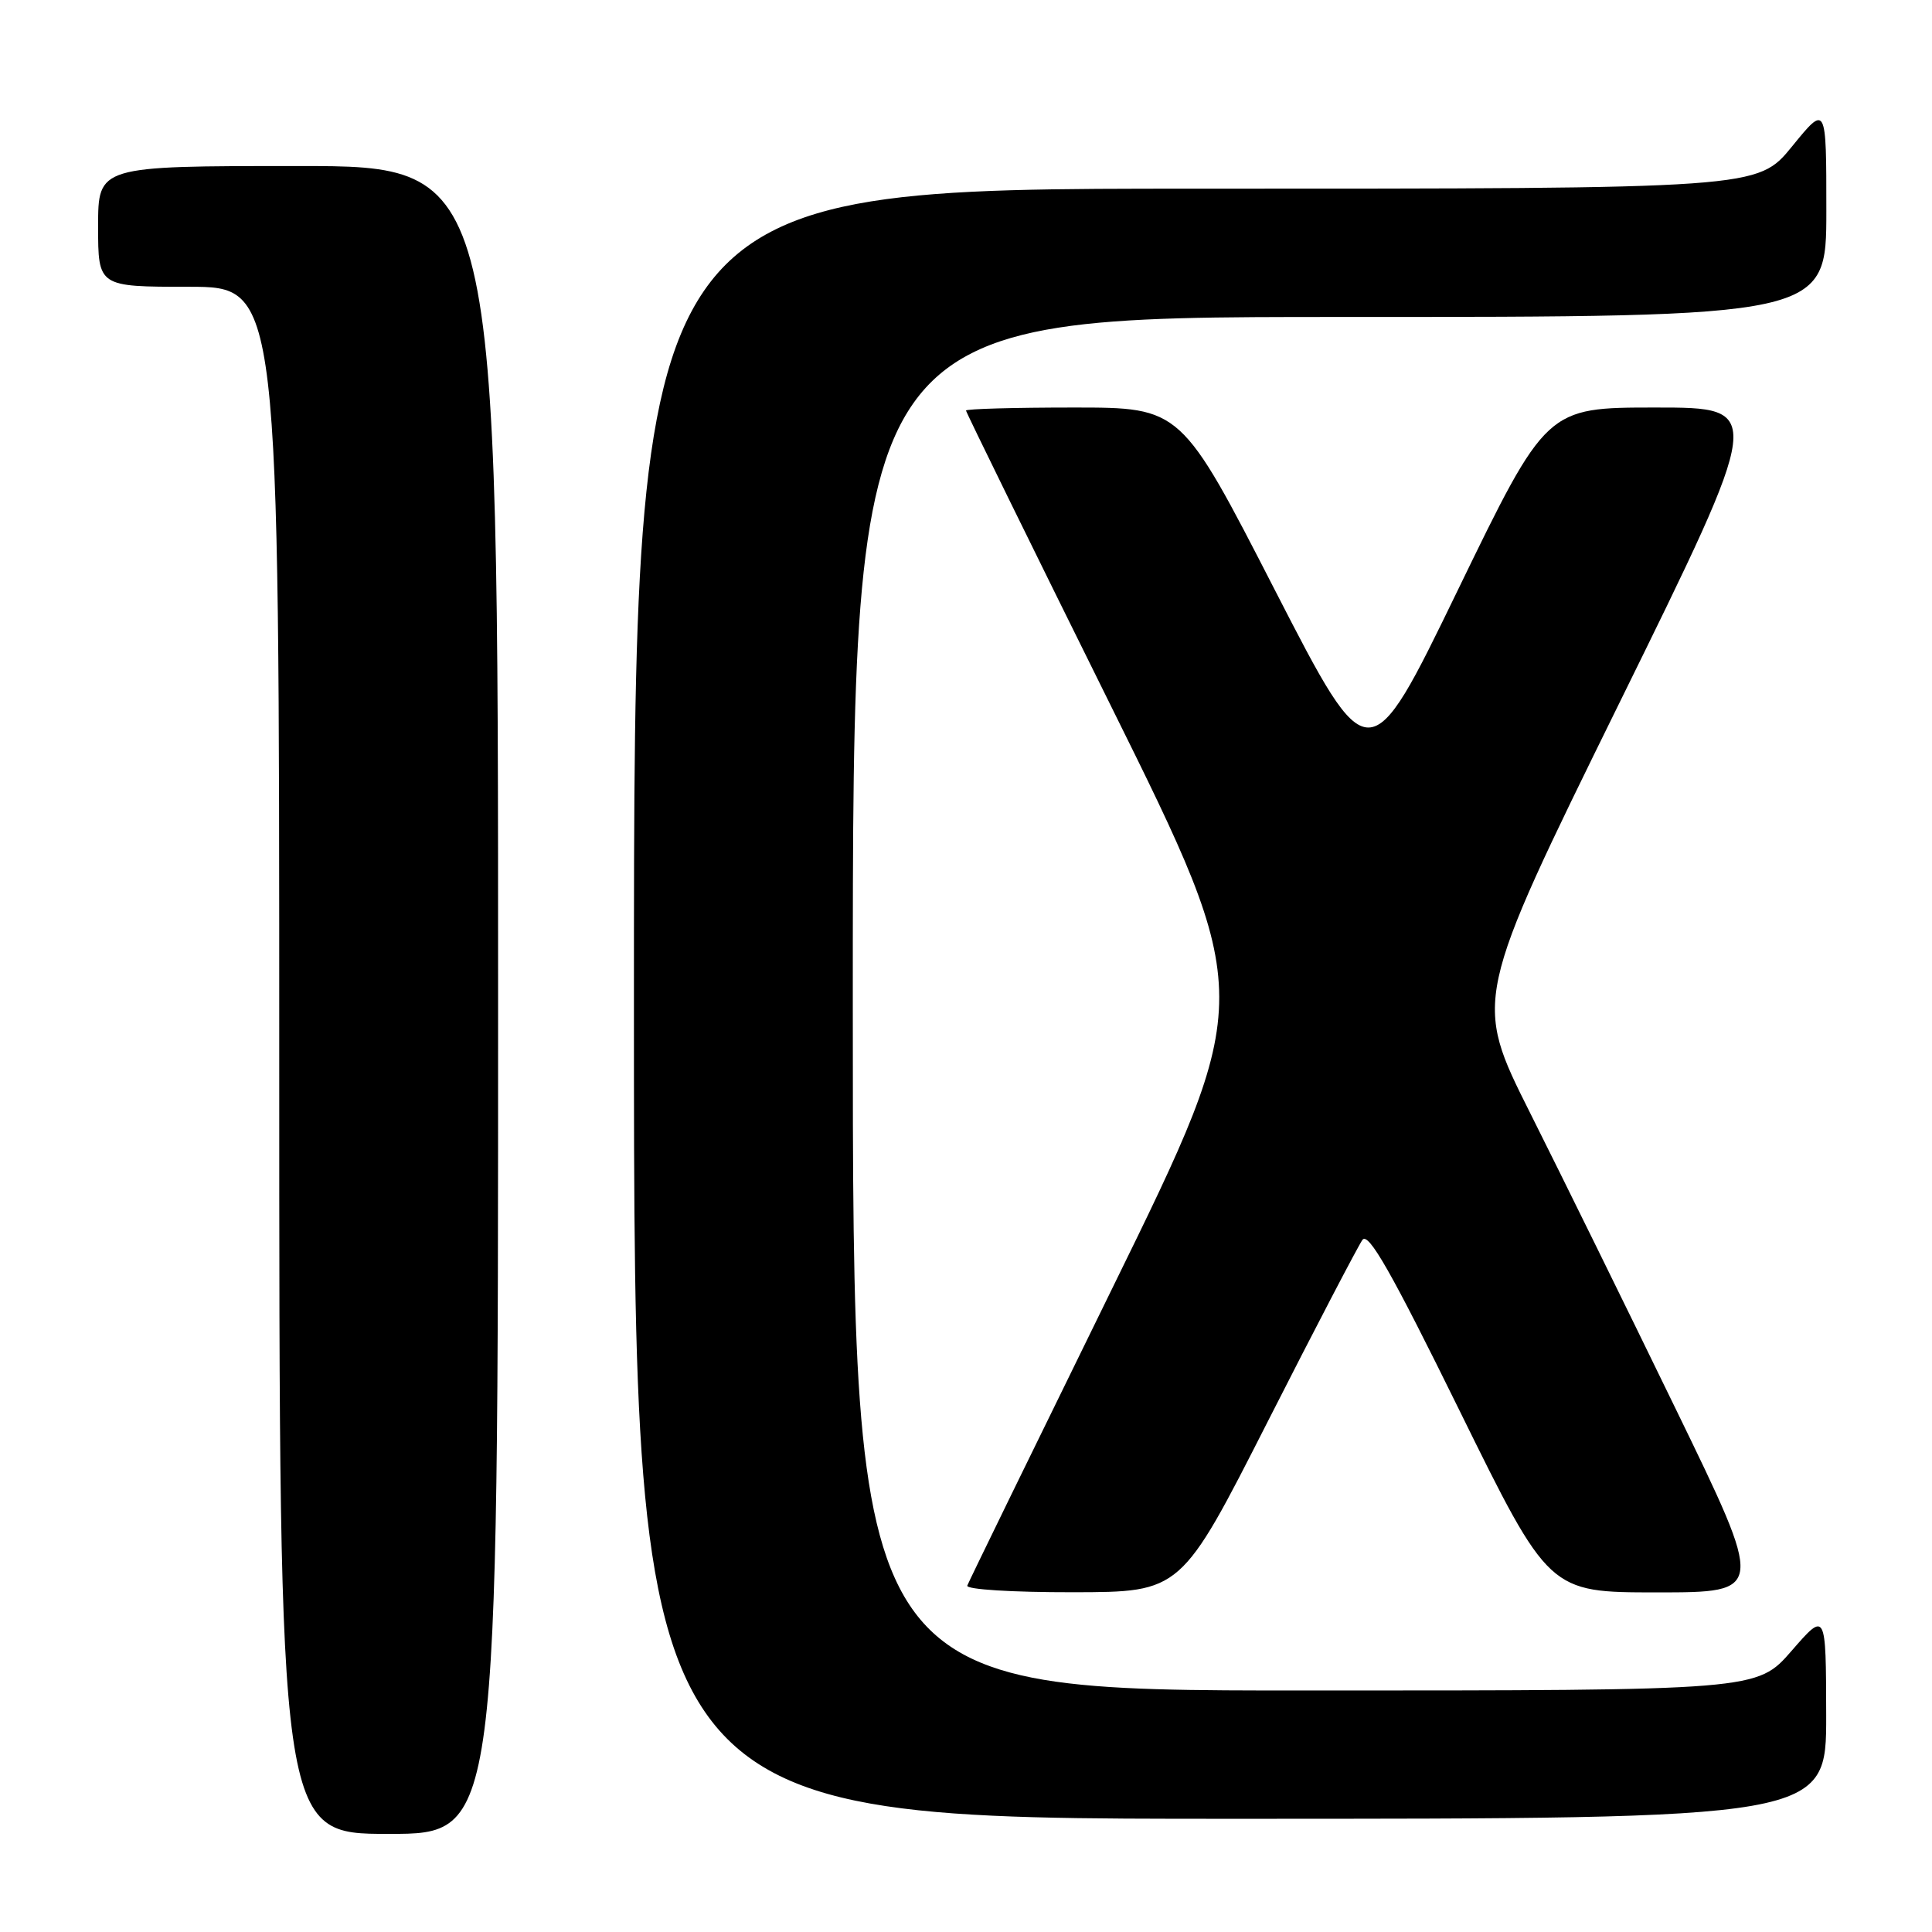 <?xml version="1.0" encoding="UTF-8" standalone="no"?>
<!DOCTYPE svg PUBLIC "-//W3C//DTD SVG 1.1//EN" "http://www.w3.org/Graphics/SVG/1.1/DTD/svg11.dtd" >
<svg xmlns="http://www.w3.org/2000/svg" xmlns:xlink="http://www.w3.org/1999/xlink" version="1.1" viewBox="0 0 256 256">
 <g >
 <path fill="currentColor"
d=" M 66.00 132.50 C 66.00 22.00 66.00 22.00 39.50 22.00 C 13.00 22.00 13.00 22.00 13.00 30.00 C 13.00 38.00 13.00 38.00 25.00 38.00 C 37.00 38.00 37.00 38.00 37.00 140.50 C 37.00 243.00 37.00 243.00 51.50 243.00 C 66.00 243.00 66.00 243.00 66.00 132.50 Z  M 241.98 227.25 C 241.95 213.50 241.95 213.50 237.39 218.75 C 232.82 224.00 232.82 224.00 172.91 224.00 C 113.00 224.00 113.00 224.00 113.00 133.00 C 113.00 42.00 113.00 42.00 177.50 42.00 C 242.00 42.00 242.00 42.00 242.00 27.91 C 242.00 13.82 242.00 13.82 237.45 19.41 C 232.89 25.00 232.89 25.00 158.45 25.00 C 84.00 25.00 84.00 25.00 84.00 133.00 C 84.00 241.00 84.00 241.00 163.00 241.00 C 242.00 241.00 242.00 241.00 241.98 227.25 Z  M 168.00 188.33 C 174.32 175.89 179.97 165.07 180.53 164.29 C 181.32 163.21 184.36 168.54 193.41 186.94 C 205.25 211.00 205.25 211.00 219.55 211.00 C 233.86 211.00 233.86 211.00 222.07 186.75 C 215.59 173.41 206.90 155.74 202.76 147.49 C 195.23 132.48 195.23 132.48 214.53 93.24 C 233.84 54.00 233.84 54.00 219.37 54.00 C 204.91 54.00 204.91 54.00 193.15 78.23 C 181.40 102.46 181.40 102.46 168.95 78.23 C 156.51 54.00 156.51 54.00 142.26 54.00 C 134.41 54.00 128.00 54.18 128.00 54.40 C 128.00 54.61 136.62 72.19 147.16 93.45 C 166.31 132.10 166.31 132.10 147.41 170.65 C 137.01 191.86 128.35 209.61 128.17 210.10 C 127.98 210.61 134.11 210.99 142.17 210.98 C 156.50 210.96 156.50 210.96 168.00 188.33 Z "/>
</g>
</svg>